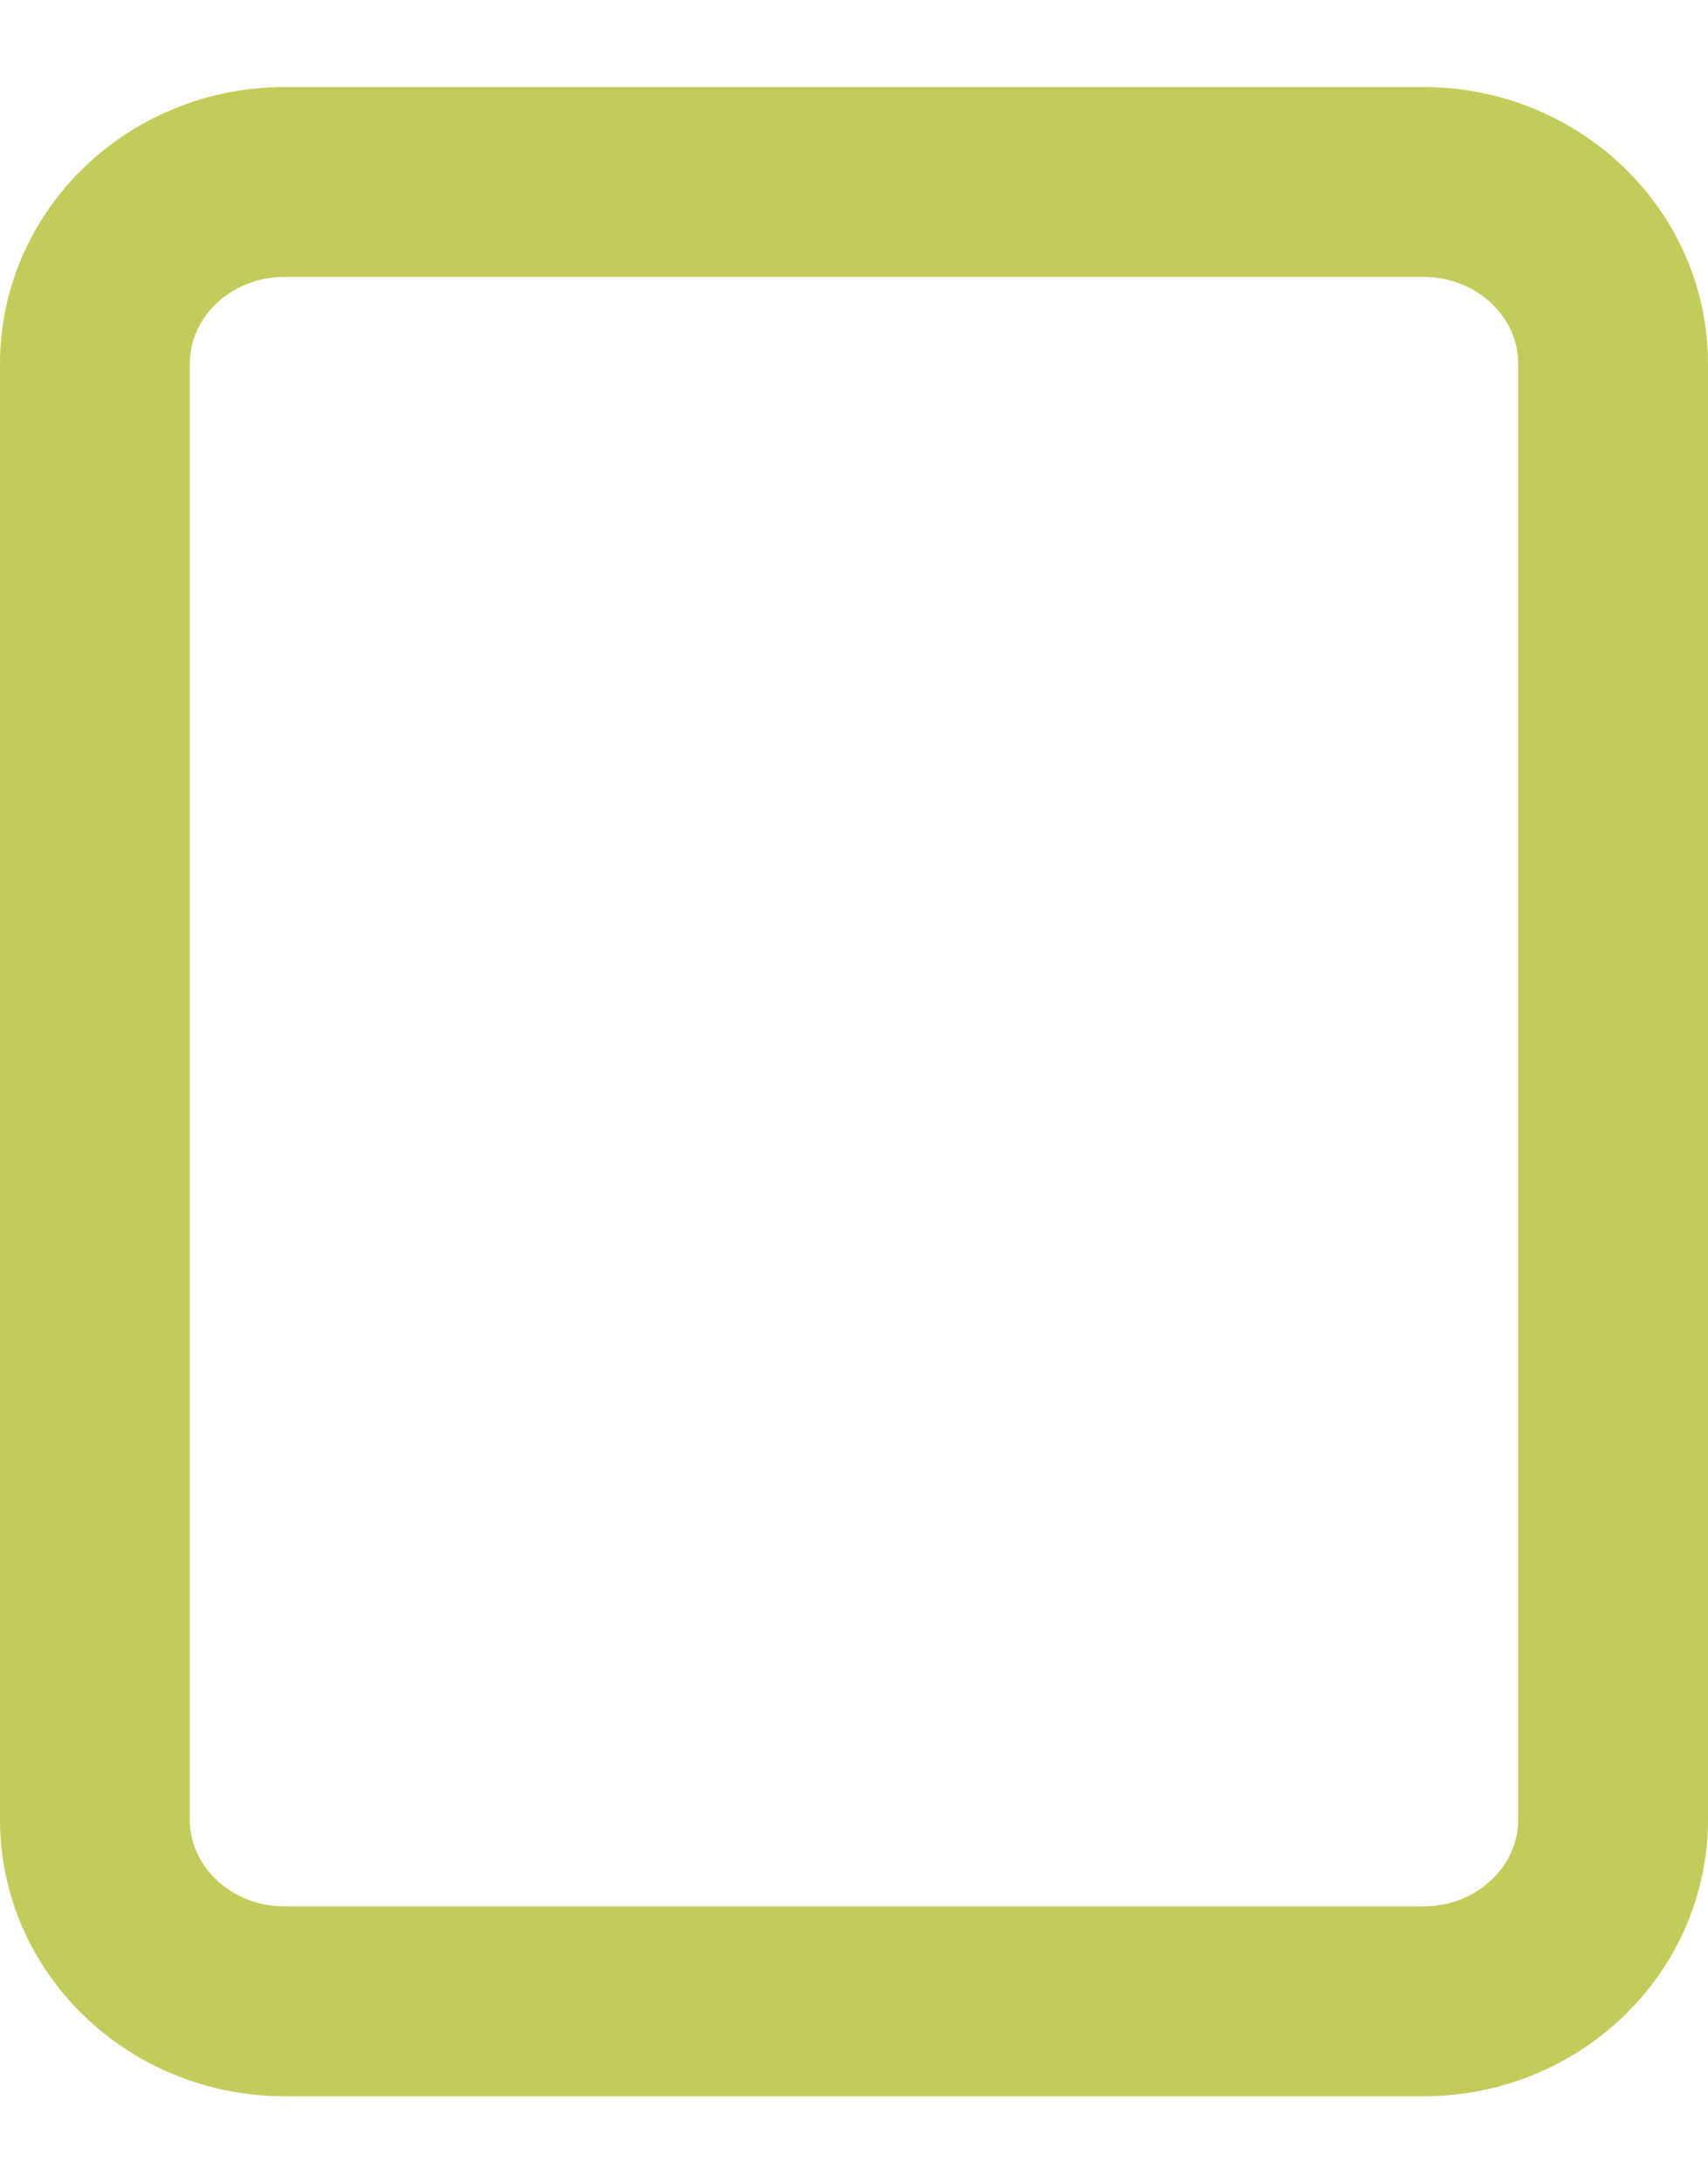 <svg width="18" height="23" viewBox="0 0 18 23" fill="none" xmlns="http://www.w3.org/2000/svg">
<path d="M15 1.917H3C1.895 1.917 1 2.775 1 3.833V19.167C1 20.225 1.895 21.083 3 21.083H15C16.105 21.083 17 20.225 17 19.167V3.833C17 2.775 16.105 1.917 15 1.917Z" stroke="#C3CC5A" stroke-width="2" stroke-linecap="round" stroke-linejoin="round"/>
</svg>
